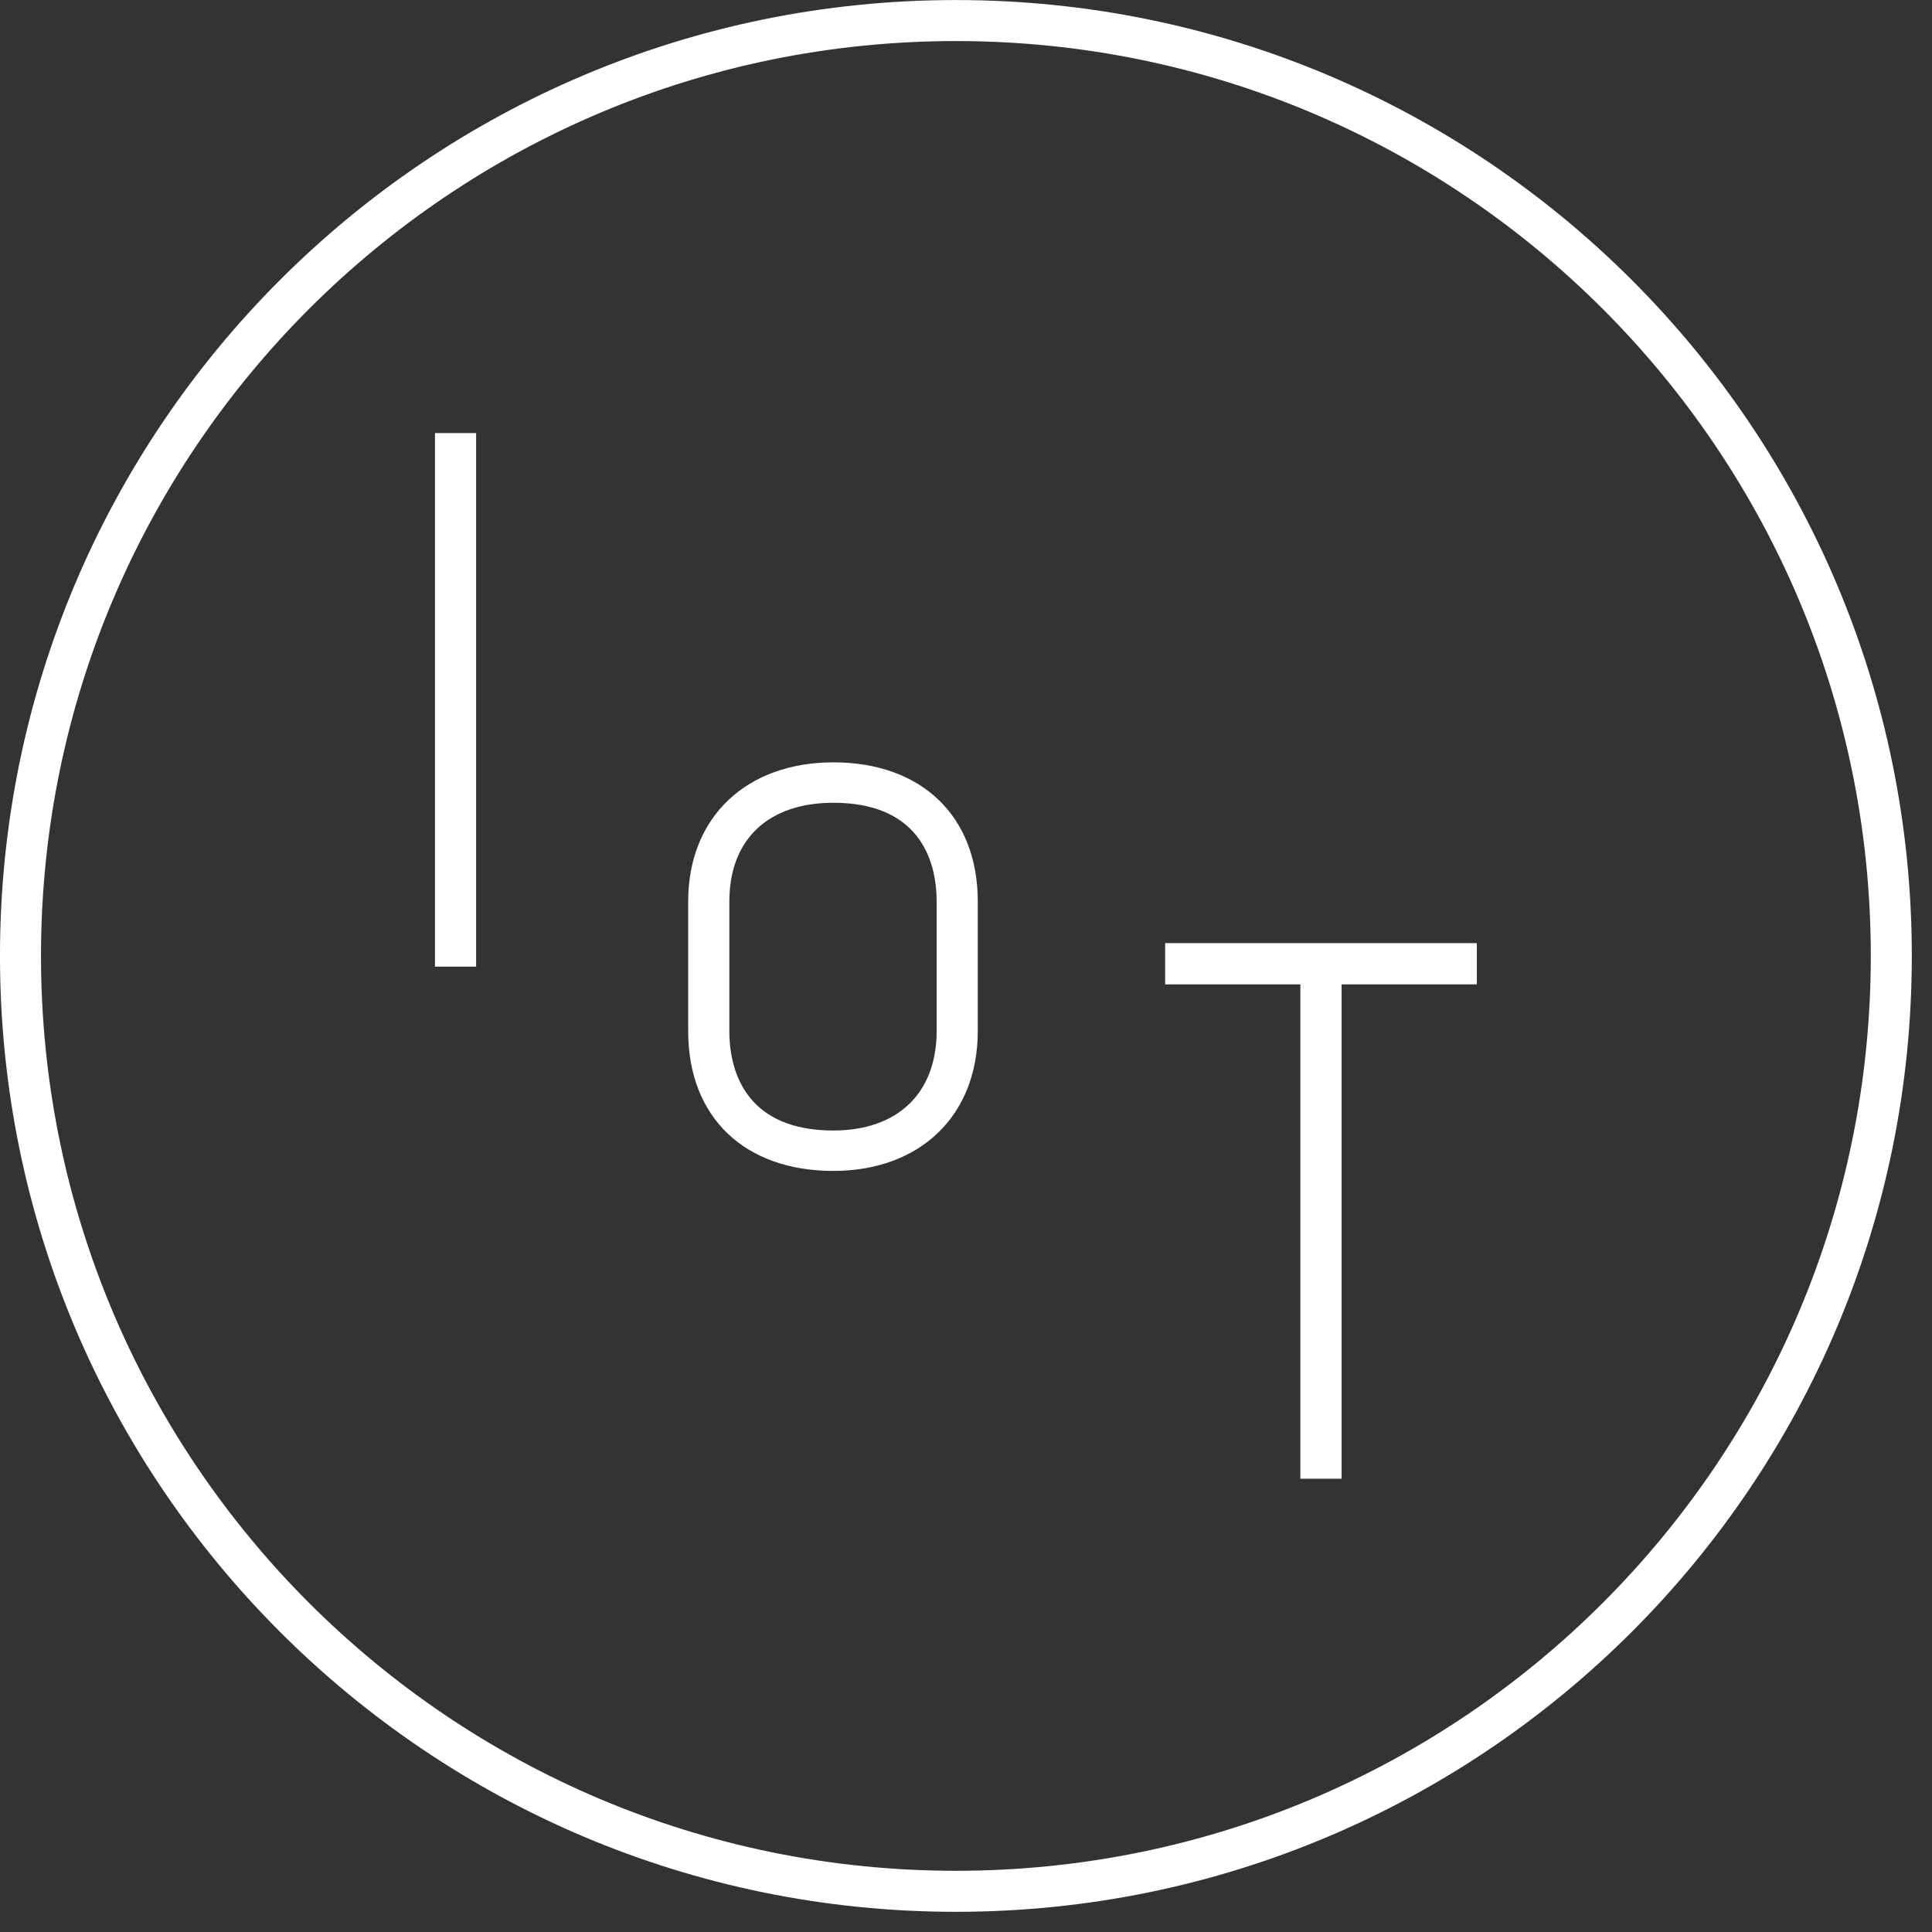 <?xml version="1.0" encoding="UTF-8"?>
<svg width="61px" height="61px" viewBox="0 0 61 61" version="1.1" xmlns="http://www.w3.org/2000/svg" xmlns:xlink="http://www.w3.org/1999/xlink">
    <rect x="0" y="0" width="61" height="61" fill="#333333" stroke="none"/>
    <!-- Generator: Sketch 48 (47235) - http://www.bohemiancoding.com/sketch -->
    <title>Page 1</title>
    <desc>Created with Sketch.</desc>
    <defs></defs>
    <g id="Page-1" stroke="none" stroke-width="1" fill="none" fill-rule="evenodd">
        <g>
            <path d="M30.181,59.715 C46.492,59.715 59.715,46.492 59.715,30.182 C59.715,13.871 46.492,0.649 30.181,0.649 C13.87,0.649 0.647,13.871 0.647,30.182 C0.647,46.492 13.87,59.715 30.181,59.715 Z" id="Stroke-1" stroke="#FFFFFF" stroke-width="1.295"></path>
            <polygon id="Fill-3" fill="#FEFEFE" points="13.734 30.52 15.033 30.52 15.033 13.674 13.734 13.674"></polygon>
            <path d="M30.872,32.552 L30.872,28.465 C30.872,25.747 29.076,24.07 26.312,24.07 C23.571,24.07 21.728,25.795 21.728,28.465 L21.728,32.552 C21.728,35.293 23.524,36.97 26.312,36.97 C29.029,36.97 30.872,35.245 30.872,32.552 Z M29.573,32.552 C29.573,34.537 28.32,35.694 26.312,35.694 C23.666,35.694 23.028,33.97 23.028,32.552 L23.028,28.465 C23.028,26.48 24.28,25.346 26.312,25.346 C28.935,25.346 29.573,27.047 29.573,28.465 L29.573,32.552 Z" id="Fill-4" fill="#FEFEFE"></path>
            <polygon id="Fill-6" fill="#FEFEFE" points="46.629 31.08 46.629 29.778 36.788 29.778 36.788 31.08 41.057 31.08 41.057 46.689 42.359 46.689 42.359 31.08"></polygon>
        </g>
    </g>
</svg>